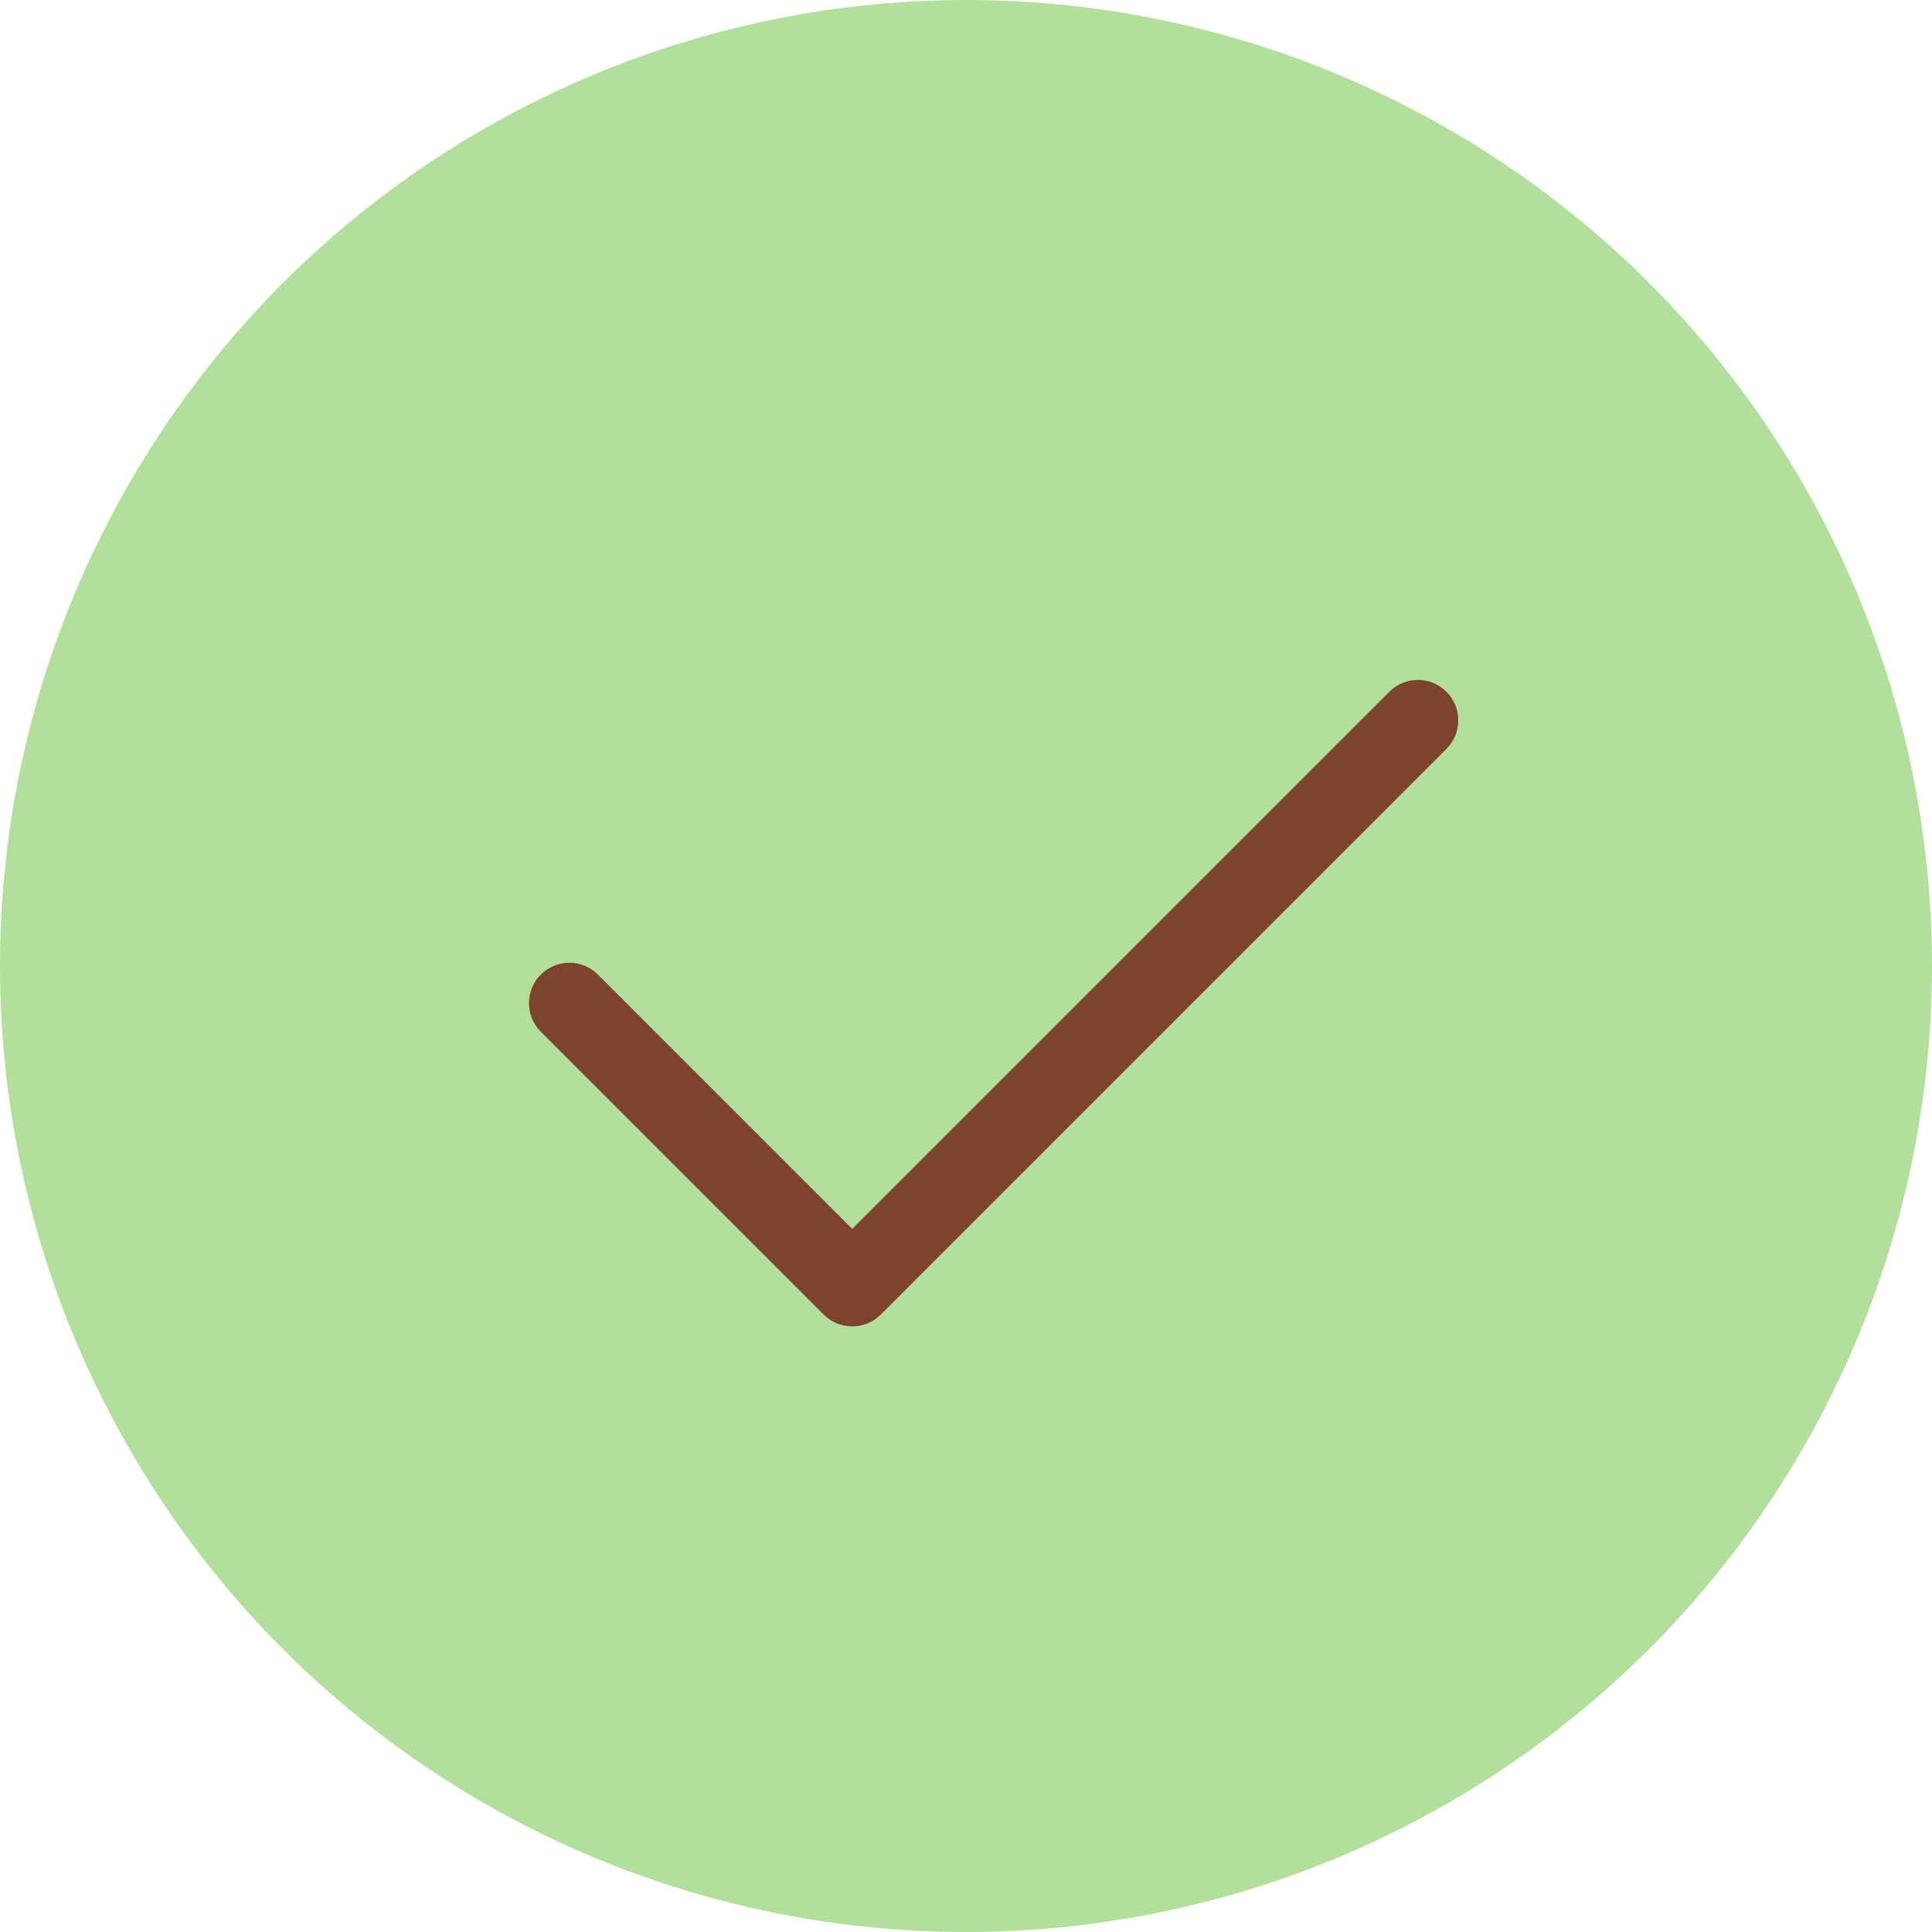 <svg width="130" height="130" viewBox="0 0 130 130" fill="none" xmlns="http://www.w3.org/2000/svg">
<circle cx="65" cy="65" r="65" fill="#B2E09C"/>
<path fill-rule="evenodd" clip-rule="evenodd" d="M97.329 46.546C98.39 47.608 98.39 49.33 97.329 50.391L59.266 88.454C58.205 89.515 56.483 89.515 55.421 88.454L36.39 69.422C35.328 68.361 35.328 66.639 36.39 65.578C37.452 64.516 39.173 64.516 40.235 65.578L57.344 82.686L93.484 46.546C94.546 45.485 96.267 45.485 97.329 46.546Z" fill="#7C442D"/>
</svg>
